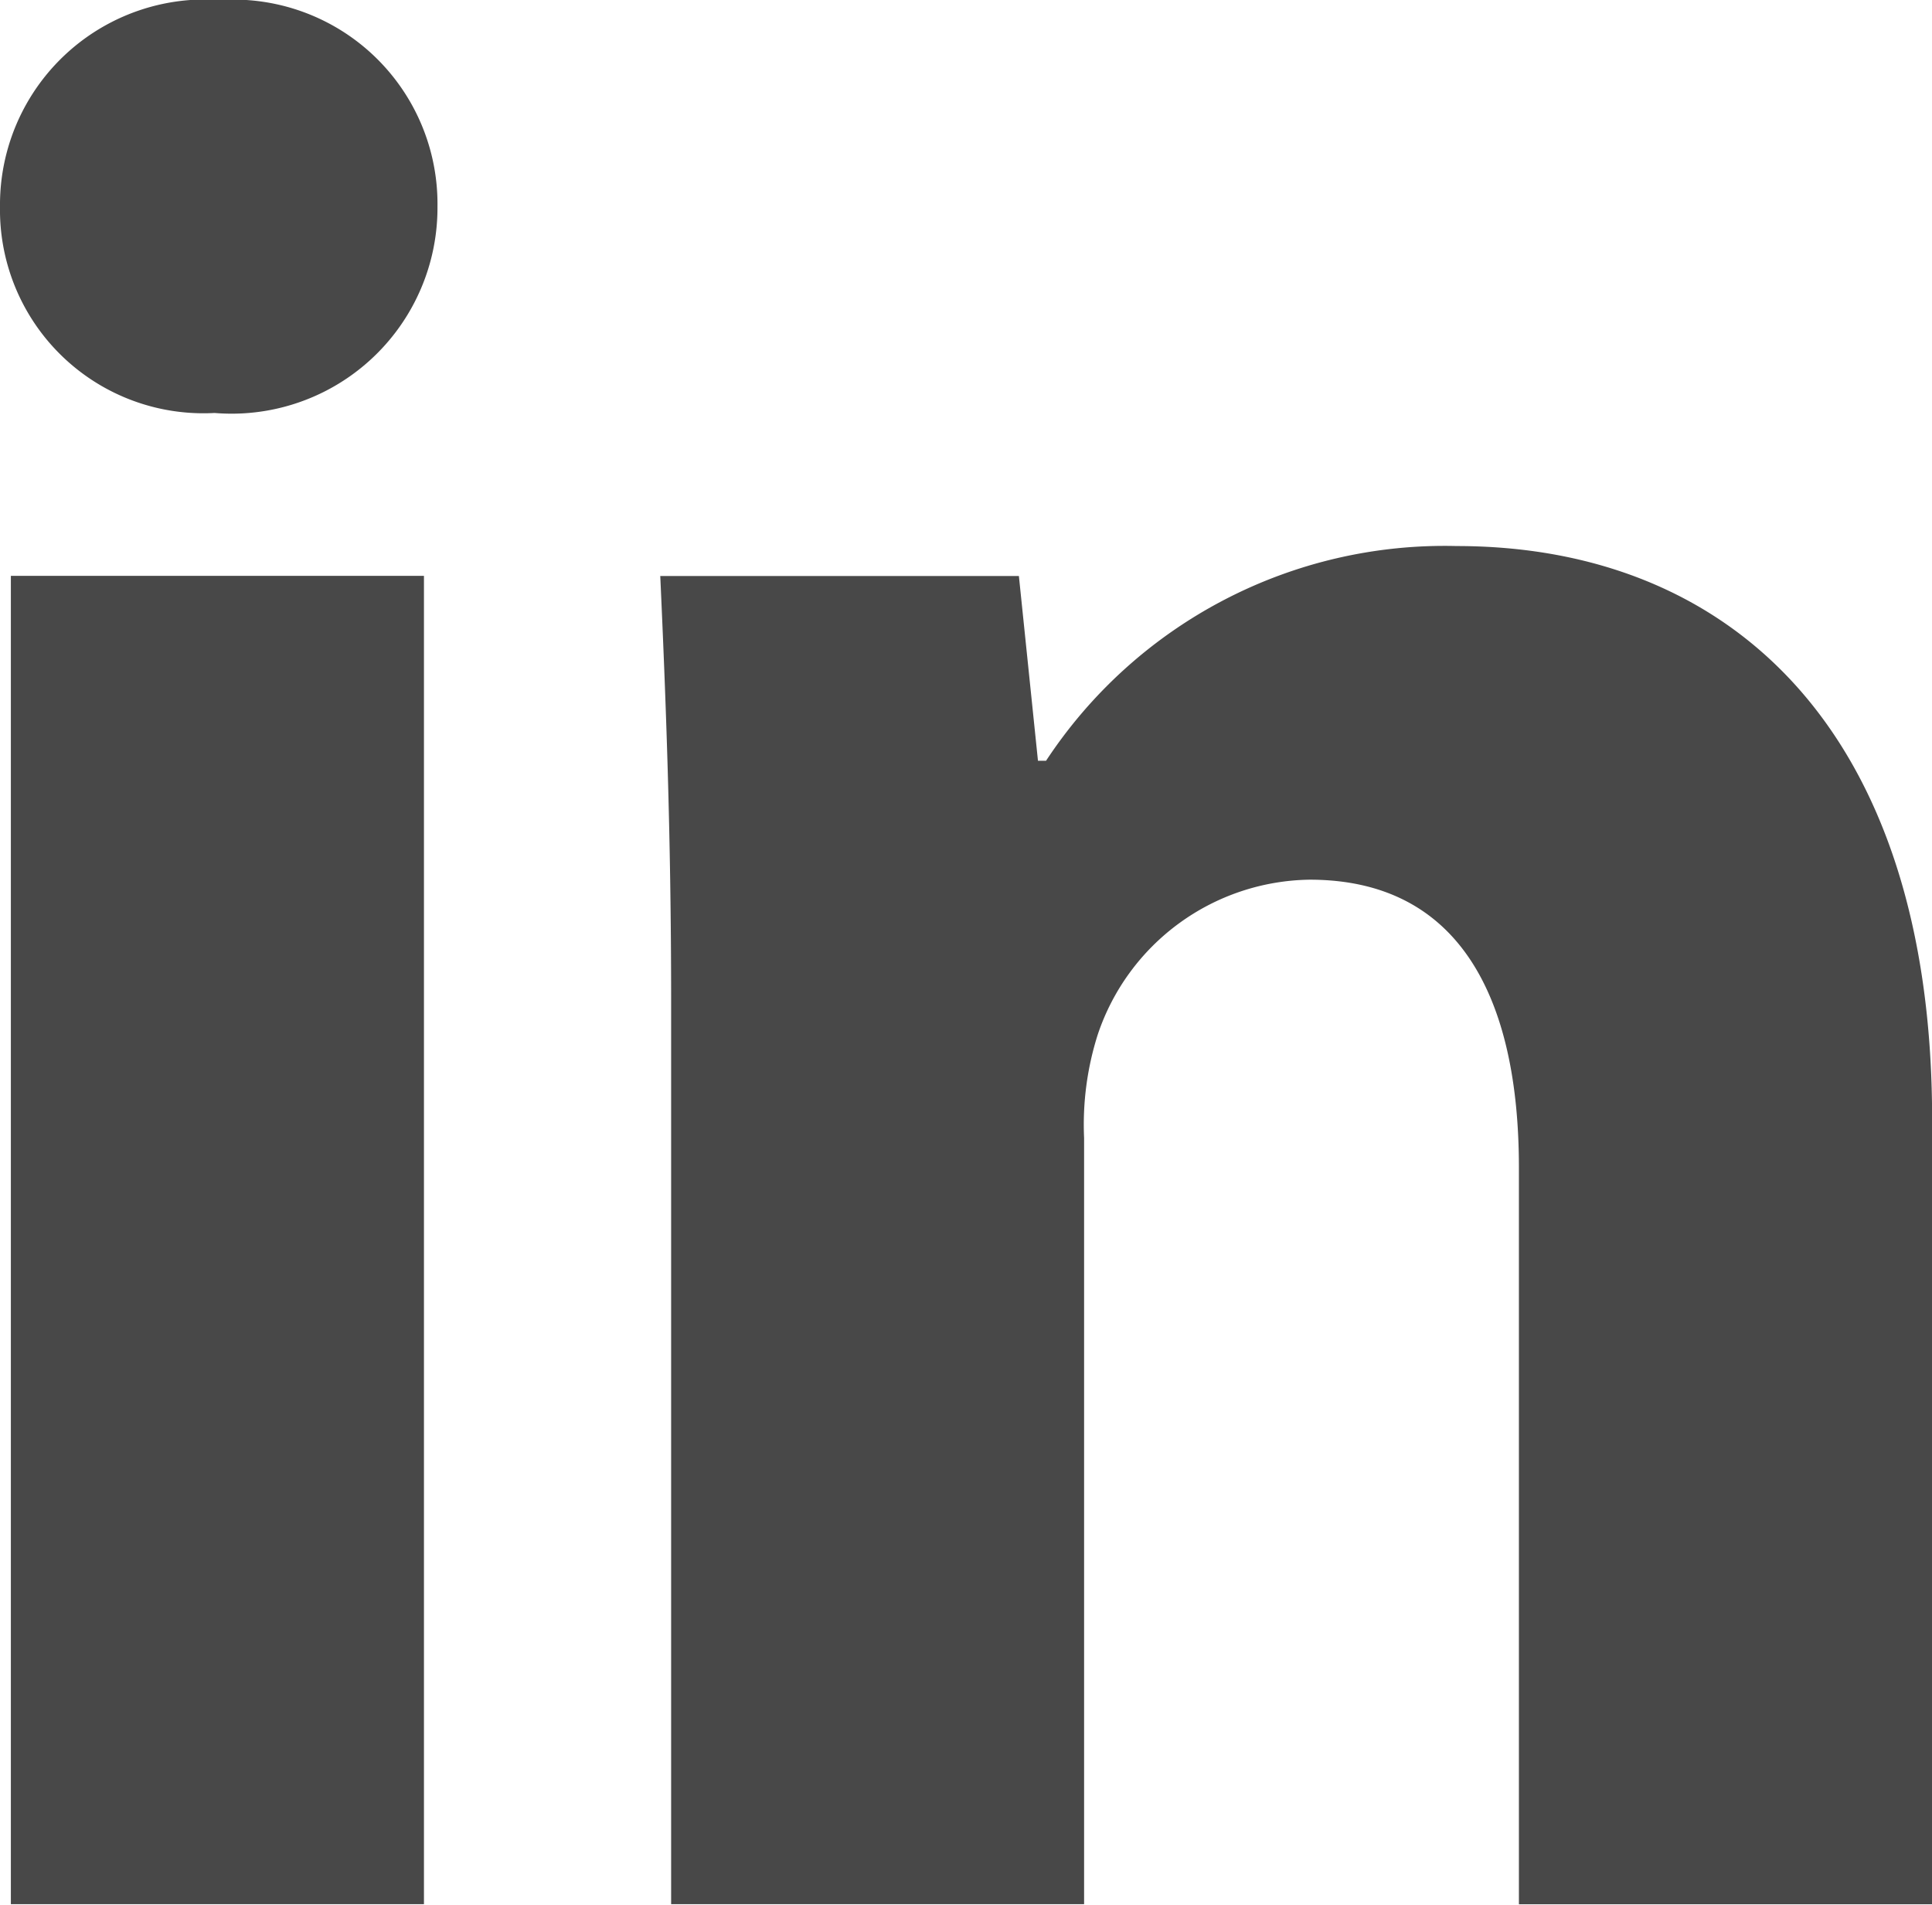 <svg xmlns="http://www.w3.org/2000/svg" viewBox="1855 893 16 15.776">
  <defs>
    <style>
      .cls-1 {
        fill: #484848;
      }
    </style>
  </defs>
  <g id="logo-linkedin" transform="translate(1855 892.369)">
    <g id="Group_1" data-name="Group 1" transform="translate(0 0.631)">
      <path id="Path_6" data-name="Path 6" class="cls-1" d="M3.623,2.341a1.705,1.705,0,0,1-1.846,1.71A1.685,1.685,0,0,1,0,2.341,1.7,1.7,0,0,1,1.823.631,1.692,1.692,0,0,1,3.623,2.341ZM.09,16.406V5.4H3.511v11H.09Z" transform="translate(0 -0.631)"/>
      <path id="Path_7" data-name="Path 7" class="cls-1" d="M30.848,29.832c0-1.373-.045-2.52-.09-3.511h2.97l.158,1.53h.067a3.951,3.951,0,0,1,3.4-1.778c2.25,0,3.938,1.508,3.938,4.748v6.5H37.869v-6.1c0-1.418-.5-2.385-1.733-2.385a1.878,1.878,0,0,0-1.755,1.283,2.456,2.456,0,0,0-.113.855v6.346H30.848Z" transform="translate(-25.29 -21.551)"/>
    </g>
  </g>
</svg>

